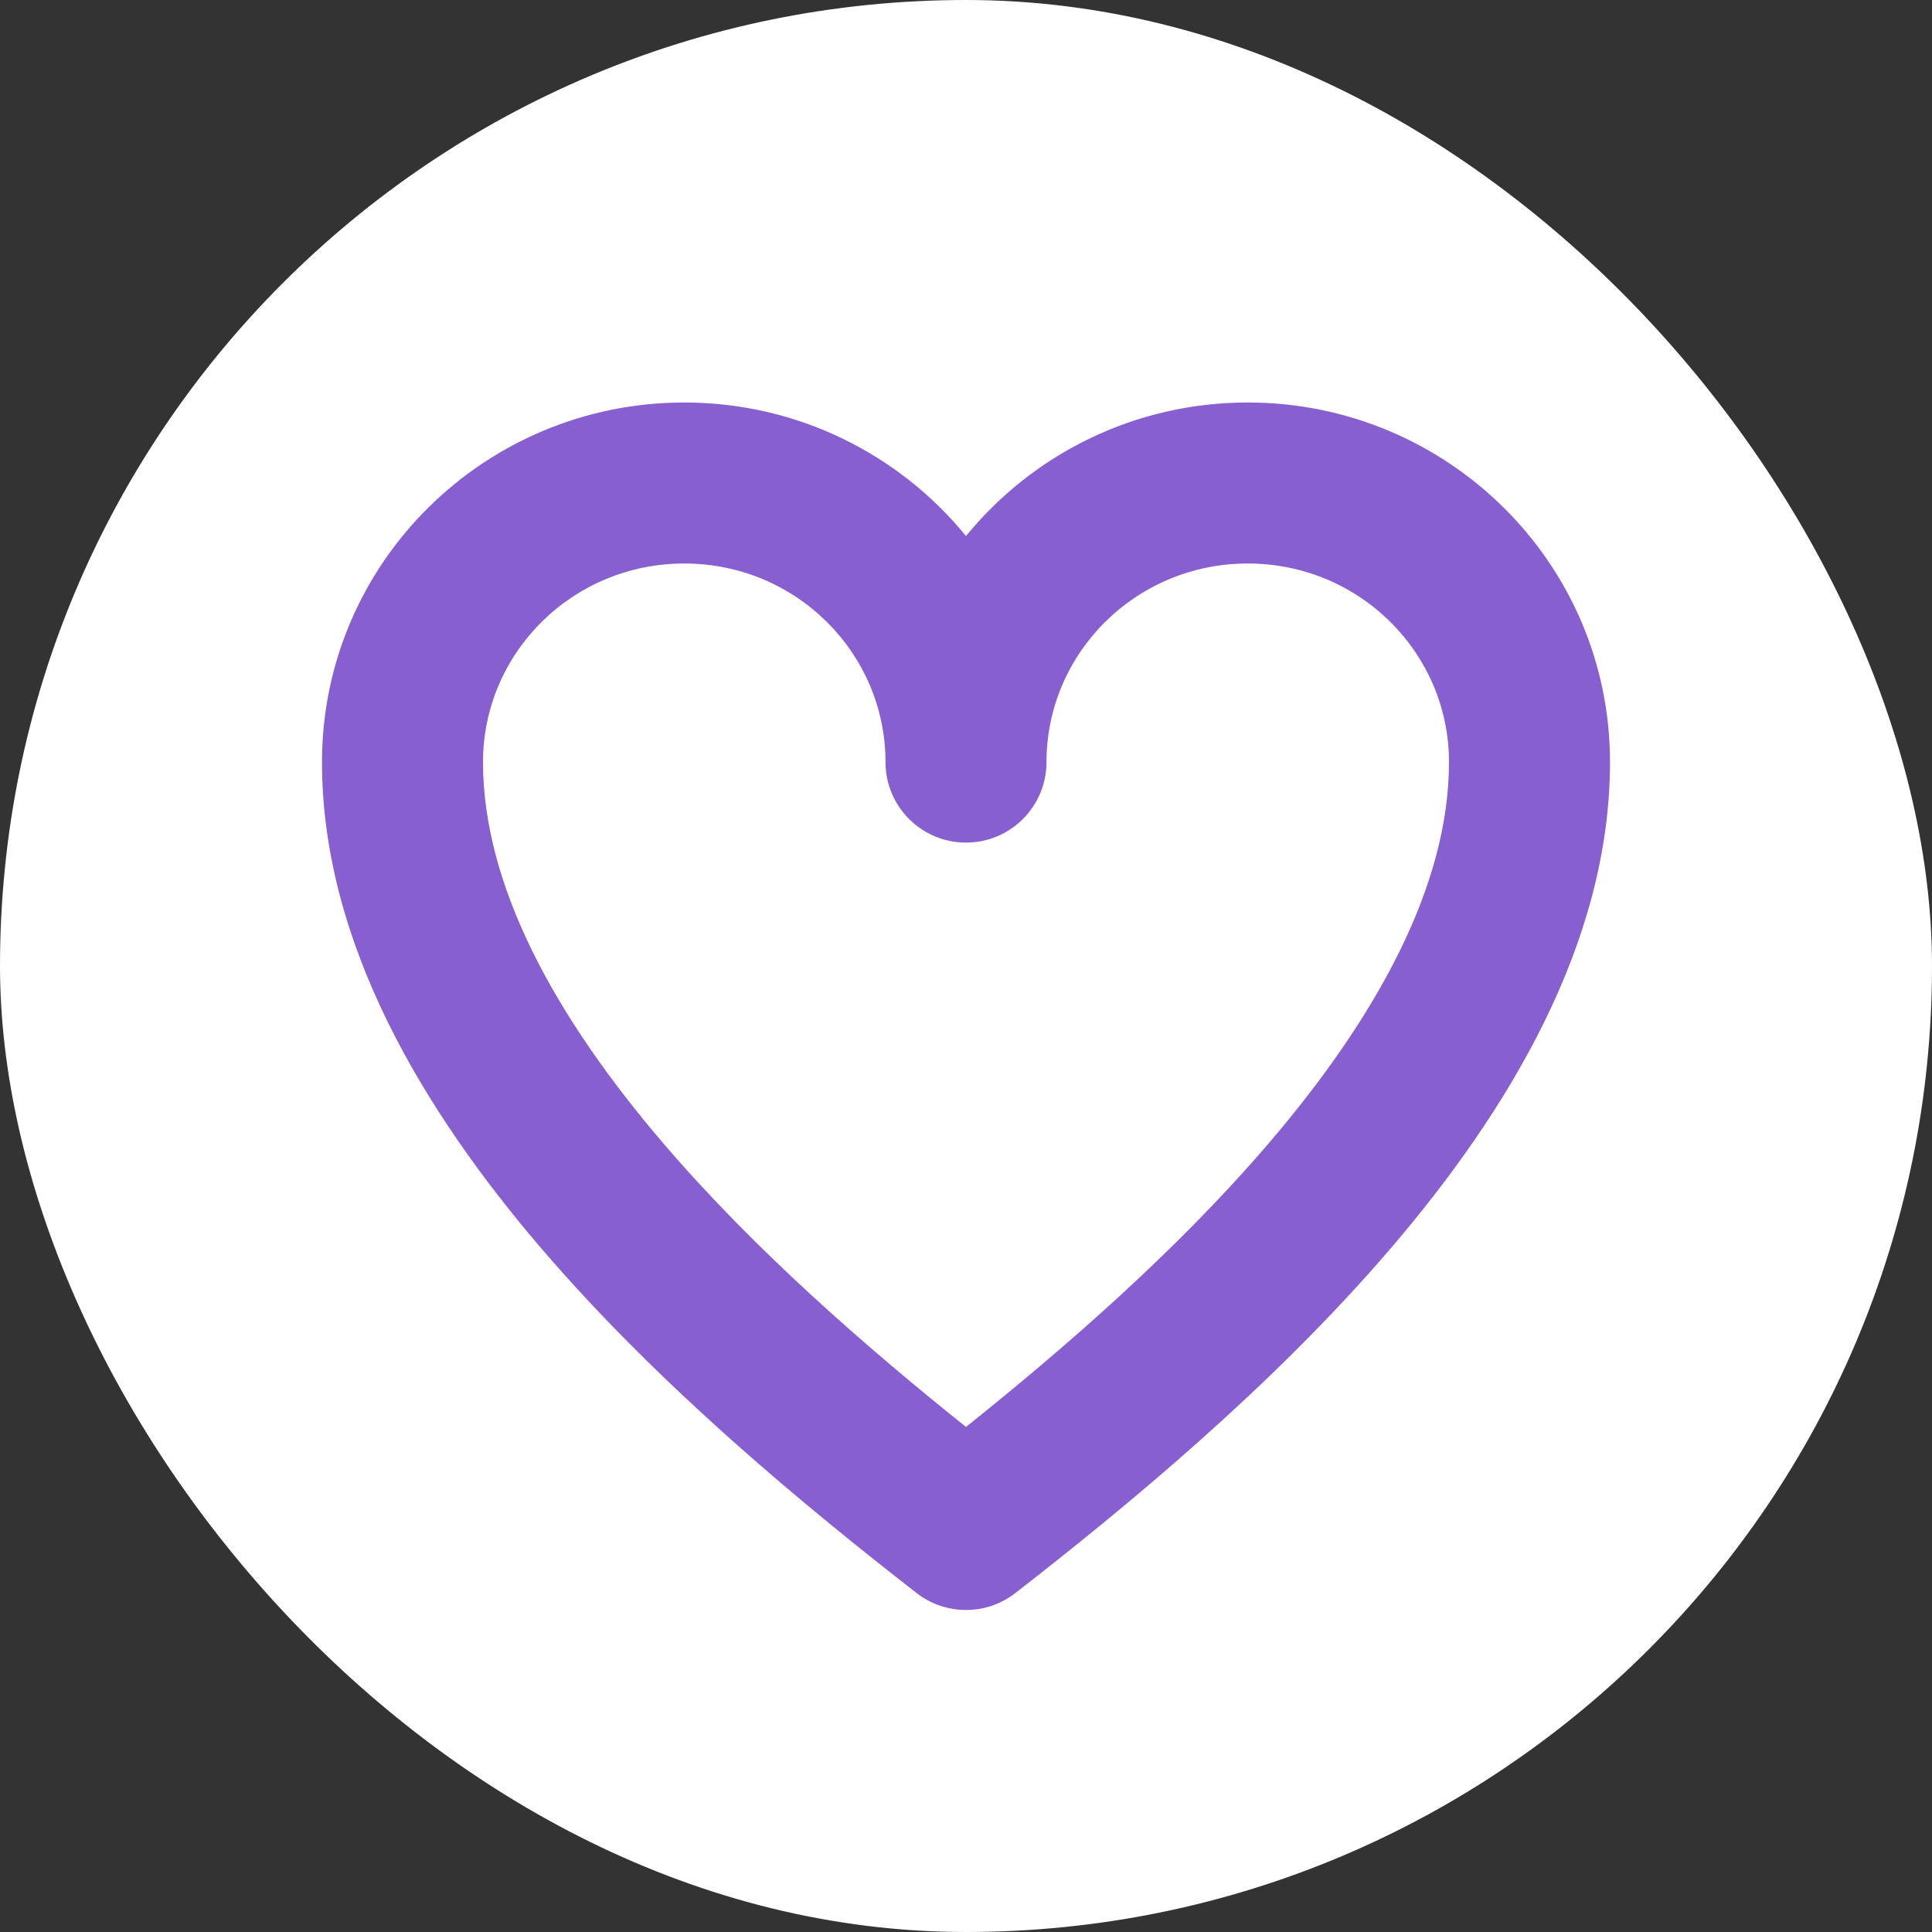 <!DOCTYPE svg PUBLIC "-//W3C//DTD SVG 1.1//EN" "http://www.w3.org/Graphics/SVG/1.1/DTD/svg11.dtd">
<!-- Uploaded to: SVG Repo, www.svgrepo.com, Transformed by: SVG Repo Mixer Tools -->
<svg width="64px" height="64px" viewBox="0 0 24.00 24.00" fill="none" xmlns="http://www.w3.org/2000/svg">
<rect x="0" y="0" width="24.00" height="24.00" fill="#333333" stroke="none"/>
<g id="SVGRepo_bgCarrier" stroke-width="0">
<rect x="0" y="0" width="24.00" height="24.00" rx="12" fill="#ffffff" strokewidth="0"/>
</g>
<g id="SVGRepo_tracerCarrier" stroke-linecap="round" stroke-linejoin="round"/>
<g id="SVGRepo_iconCarrier"> <path fill-rule="evenodd" clip-rule="evenodd" d="M8.5 7C7.11 7 6 8.113 6 9.467C6 10.991 6.882 12.617 8.246 14.21C9.392 15.547 10.784 16.753 12 17.726C13.216 16.753 14.608 15.547 15.754 14.21C17.118 12.617 18 10.991 18 9.467C18 8.113 16.89 7 15.5 7C14.11 7 13 8.113 13 9.467C13 10.019 12.552 10.467 12 10.467C11.448 10.467 11 10.019 11 9.467C11 8.113 9.89 7 8.5 7ZM12 6.659C11.174 5.646 9.91 5 8.5 5C6.024 5 4 6.991 4 9.467C4 11.718 5.267 13.807 6.727 15.511C8.208 17.239 10.024 18.729 11.386 19.789C11.747 20.07 12.253 20.07 12.614 19.789C13.976 18.729 15.792 17.239 17.273 15.511C18.733 13.807 20 11.718 20 9.467C20 6.991 17.976 5 15.5 5C14.09 5 12.826 5.646 12 6.659Z" fill="#875fd1"/> </g>
</svg>